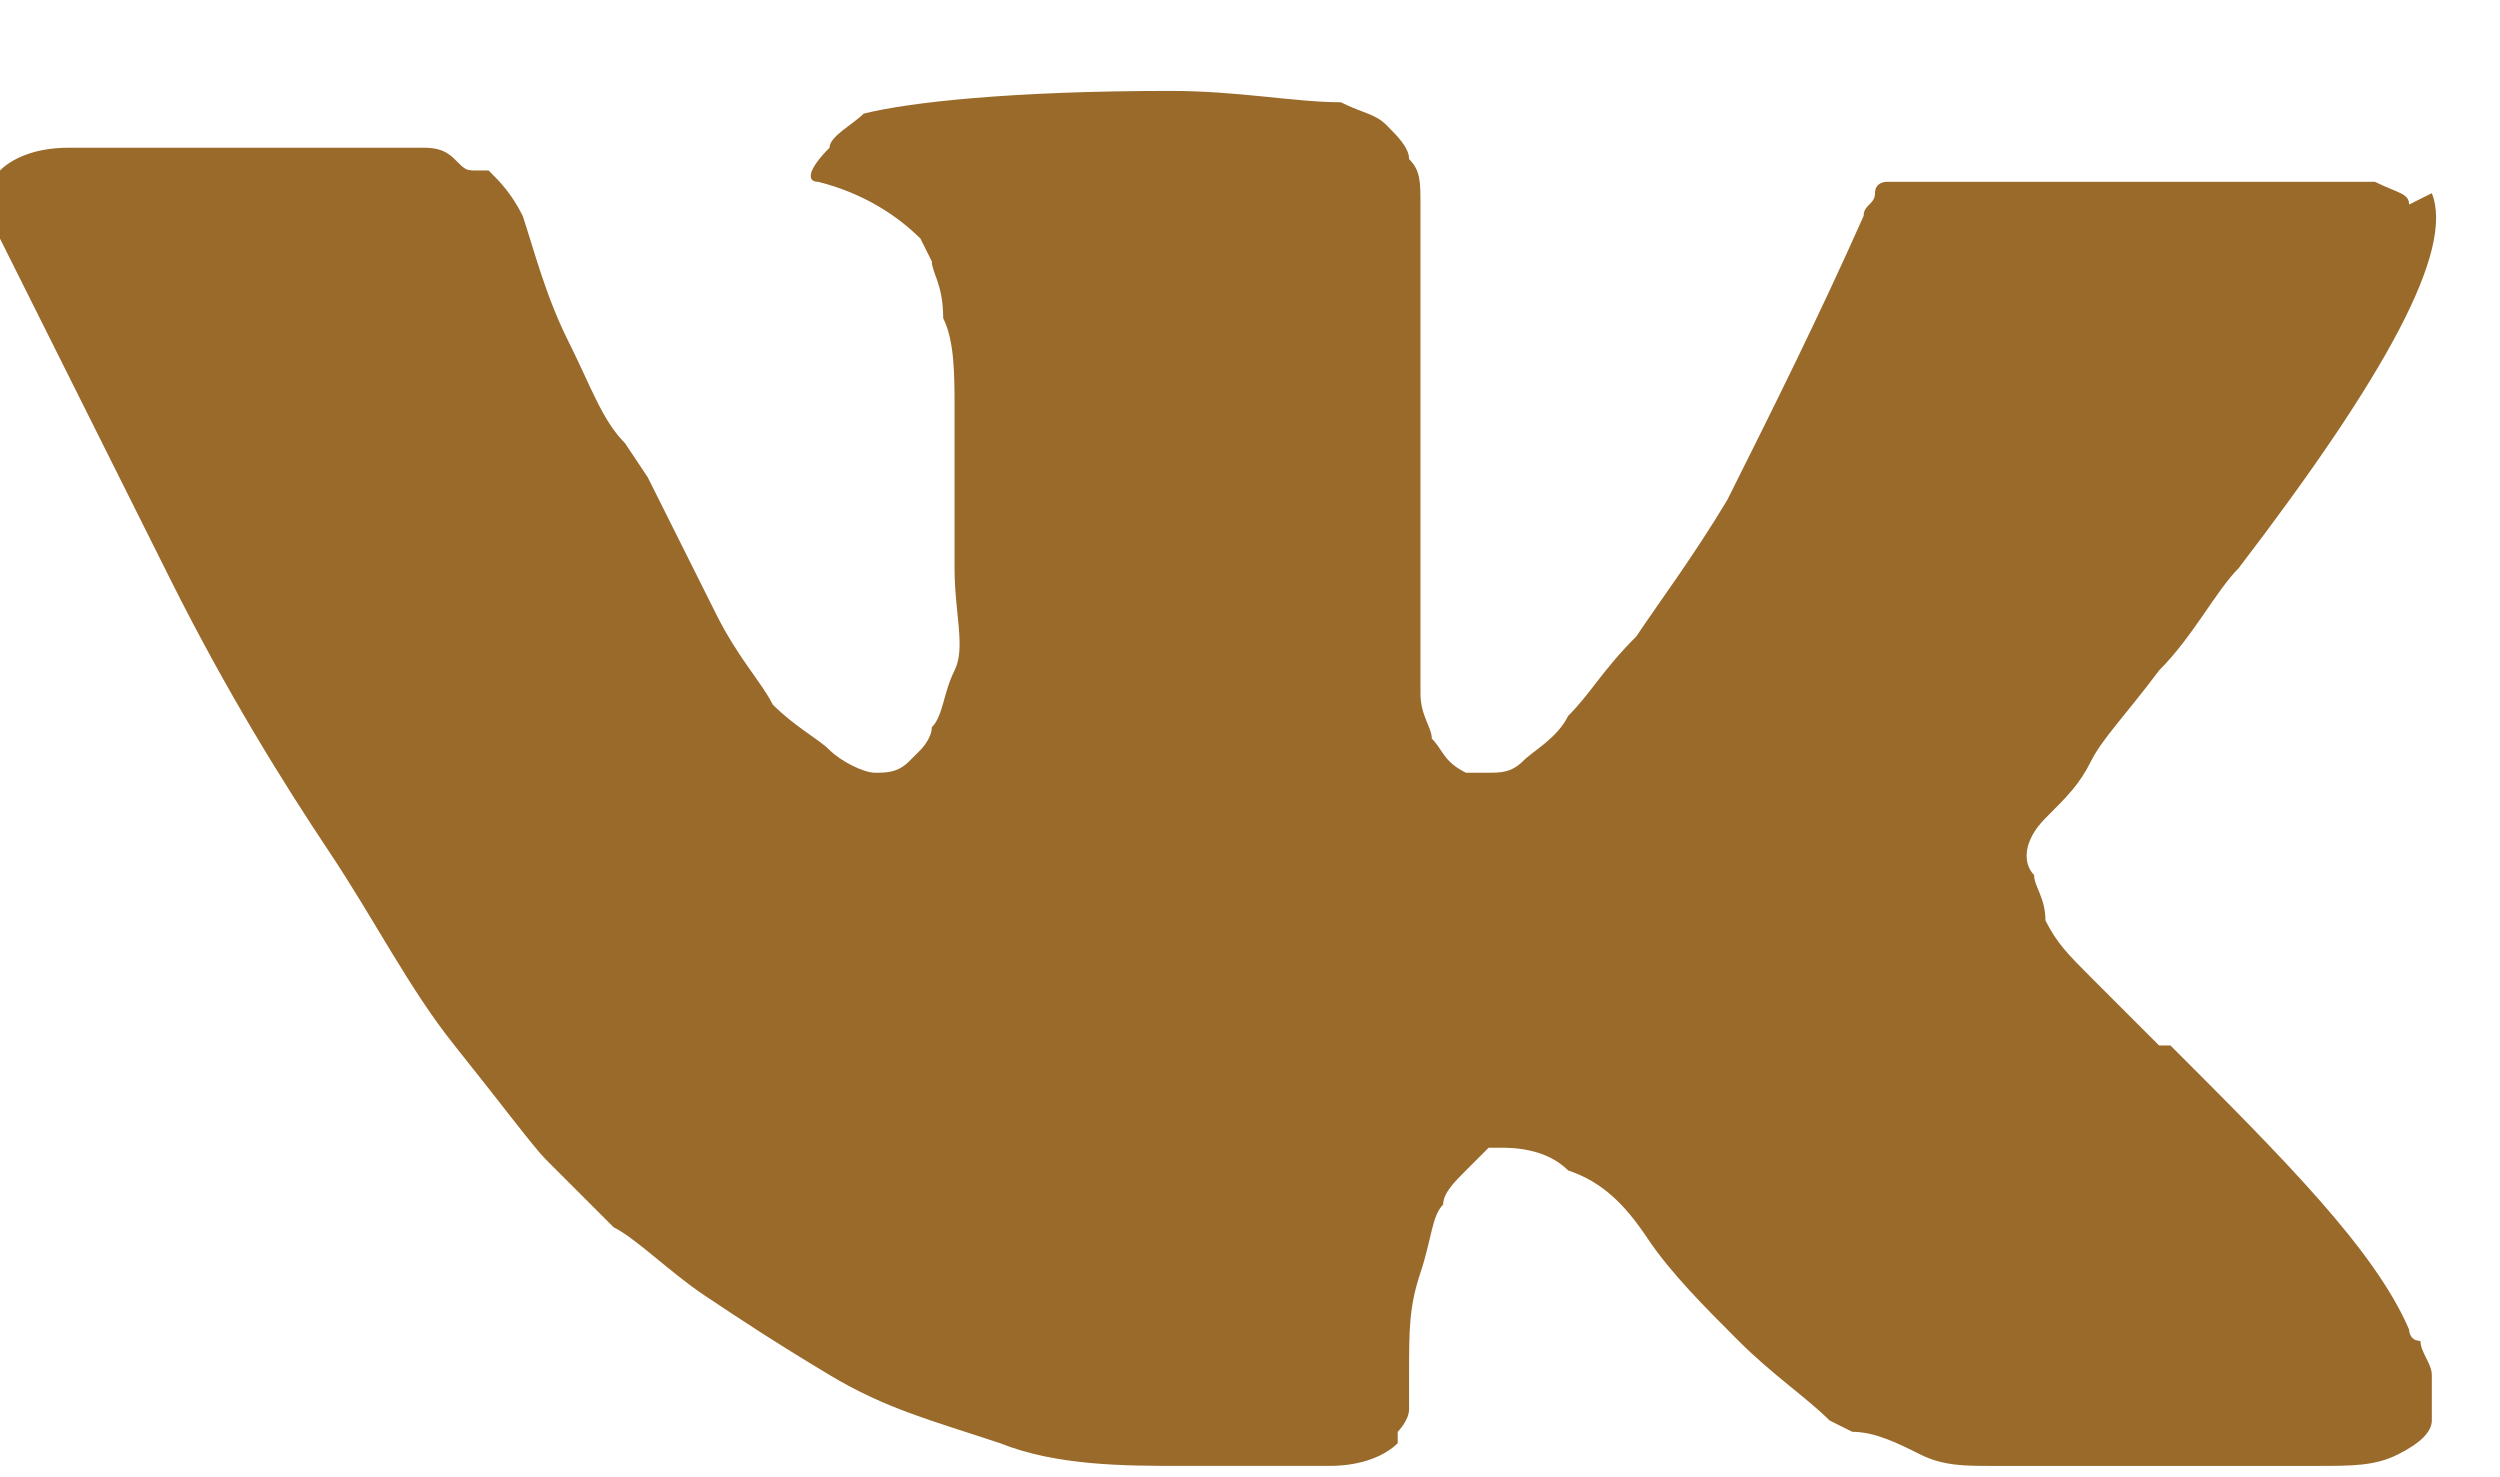 <?xml version="1.0" encoding="utf-8"?>
<!-- Generator: Adobe Illustrator 22.1.0, SVG Export Plug-In . SVG Version: 6.00 Build 0)  -->
<svg version="1.1" id="Layer_1" xmlns="http://www.w3.org/2000/svg" xmlns:xlink="http://www.w3.org/1999/xlink" x="0px" y="0px"
	 viewBox="0 0 22 13" style="enable-background:new 0 0 22 13;" xml:space="preserve">
<style type="text/css">
	.st0{fill:#9A6A2B;}
</style>
<path id="VK---FontAwesome" class="st0" d="M21.4,1.7c0.2,0.5-0.4,1.6-1.7,3.3c-0.2,0.2-0.4,0.6-0.7,0.9c-0.3,0.4-0.5,0.6-0.6,0.8
	C18.3,6.9,18.2,7,18,7.2s-0.2,0.4-0.1,0.5c0,0.1,0.1,0.2,0.1,0.4c0.1,0.2,0.2,0.3,0.4,0.5c0.2,0.2,0.4,0.4,0.6,0.6c0,0,0,0,0.1,0
	c1,1,1.8,1.8,2.1,2.5c0,0,0,0.1,0.1,0.1c0,0.1,0.1,0.2,0.1,0.3c0,0.1,0,0.3,0,0.4c0,0.1-0.1,0.2-0.3,0.3c-0.2,0.1-0.4,0.1-0.7,0.1
	l-2.9,0c-0.2,0-0.4,0-0.6-0.1c-0.2-0.1-0.4-0.2-0.6-0.2l-0.2-0.1c-0.2-0.2-0.5-0.4-0.8-0.7c-0.3-0.3-0.6-0.6-0.8-0.9
	c-0.2-0.3-0.4-0.5-0.7-0.6c-0.2-0.2-0.5-0.2-0.6-0.2c0,0-0.1,0-0.1,0c0,0-0.1,0.1-0.2,0.2c-0.1,0.1-0.2,0.2-0.2,0.3
	c-0.1,0.1-0.1,0.3-0.2,0.6c-0.1,0.3-0.1,0.5-0.1,0.9c0,0.1,0,0.2,0,0.3c0,0.1-0.1,0.2-0.1,0.2l0,0.1c-0.1,0.1-0.3,0.2-0.6,0.2h-1.3
	c-0.5,0-1.1,0-1.6-0.2c-0.6-0.2-1-0.3-1.5-0.6s-0.8-0.5-1.1-0.7c-0.3-0.2-0.6-0.5-0.8-0.6l-0.3-0.3c-0.1-0.1-0.2-0.2-0.3-0.3
	s-0.4-0.5-0.8-1S3.3,8.1,2.9,7.5C2.5,6.9,2,6.1,1.5,5.1s-1-2-1.5-3C0,2,0,1.9,0,1.8s0-0.1,0-0.2l0-0.1c0.1-0.1,0.3-0.2,0.6-0.2
	l3.1,0c0.1,0,0.2,0,0.3,0.1s0.1,0.1,0.2,0.1l0.1,0c0.1,0.1,0.2,0.2,0.3,0.4C4.7,2.2,4.8,2.6,5,3s0.3,0.7,0.5,0.9l0.2,0.3
	c0.2,0.4,0.4,0.8,0.6,1.2S6.7,6,6.8,6.2C7,6.4,7.2,6.5,7.3,6.6c0.1,0.1,0.3,0.2,0.4,0.2s0.2,0,0.3-0.1c0,0,0,0,0.1-0.1
	c0,0,0.1-0.1,0.1-0.2c0.1-0.1,0.1-0.3,0.2-0.5S8.4,5.4,8.4,5s0-0.9,0-1.4c0-0.3,0-0.6-0.1-0.8C8.3,2.5,8.2,2.4,8.2,2.3L8.1,2.1
	C7.9,1.9,7.6,1.7,7.2,1.6c-0.1,0-0.1-0.1,0.1-0.3C7.3,1.2,7.5,1.1,7.6,1C8,0.9,8.9,0.8,10.3,0.8c0.6,0,1.1,0.1,1.5,0.1
	C12,1,12.1,1,12.2,1.1c0.1,0.1,0.2,0.2,0.2,0.3c0.1,0.1,0.1,0.2,0.1,0.4s0,0.3,0,0.5c0,0.2,0,0.4,0,0.6s0,0.5,0,0.8s0,0.6,0,0.9
	c0,0.1,0,0.2,0,0.5c0,0.2,0,0.4,0,0.5s0,0.3,0,0.5c0,0.2,0.1,0.3,0.1,0.4c0.1,0.1,0.1,0.2,0.3,0.3c0.1,0,0.1,0,0.2,0
	c0.1,0,0.2,0,0.3-0.1c0.1-0.1,0.3-0.2,0.4-0.4c0.2-0.2,0.3-0.4,0.6-0.7c0.2-0.3,0.5-0.7,0.8-1.2c0.4-0.8,0.8-1.6,1.2-2.5
	c0-0.1,0.1-0.1,0.1-0.2c0-0.1,0.1-0.1,0.1-0.1l0,0l0.1,0c0,0,0.1,0,0.1,0c0.1,0,0.1,0,0.2,0l3.2,0c0.3,0,0.5,0,0.7,0
	c0.2,0.1,0.3,0.1,0.3,0.2L21.4,1.7z"/>
</svg>
